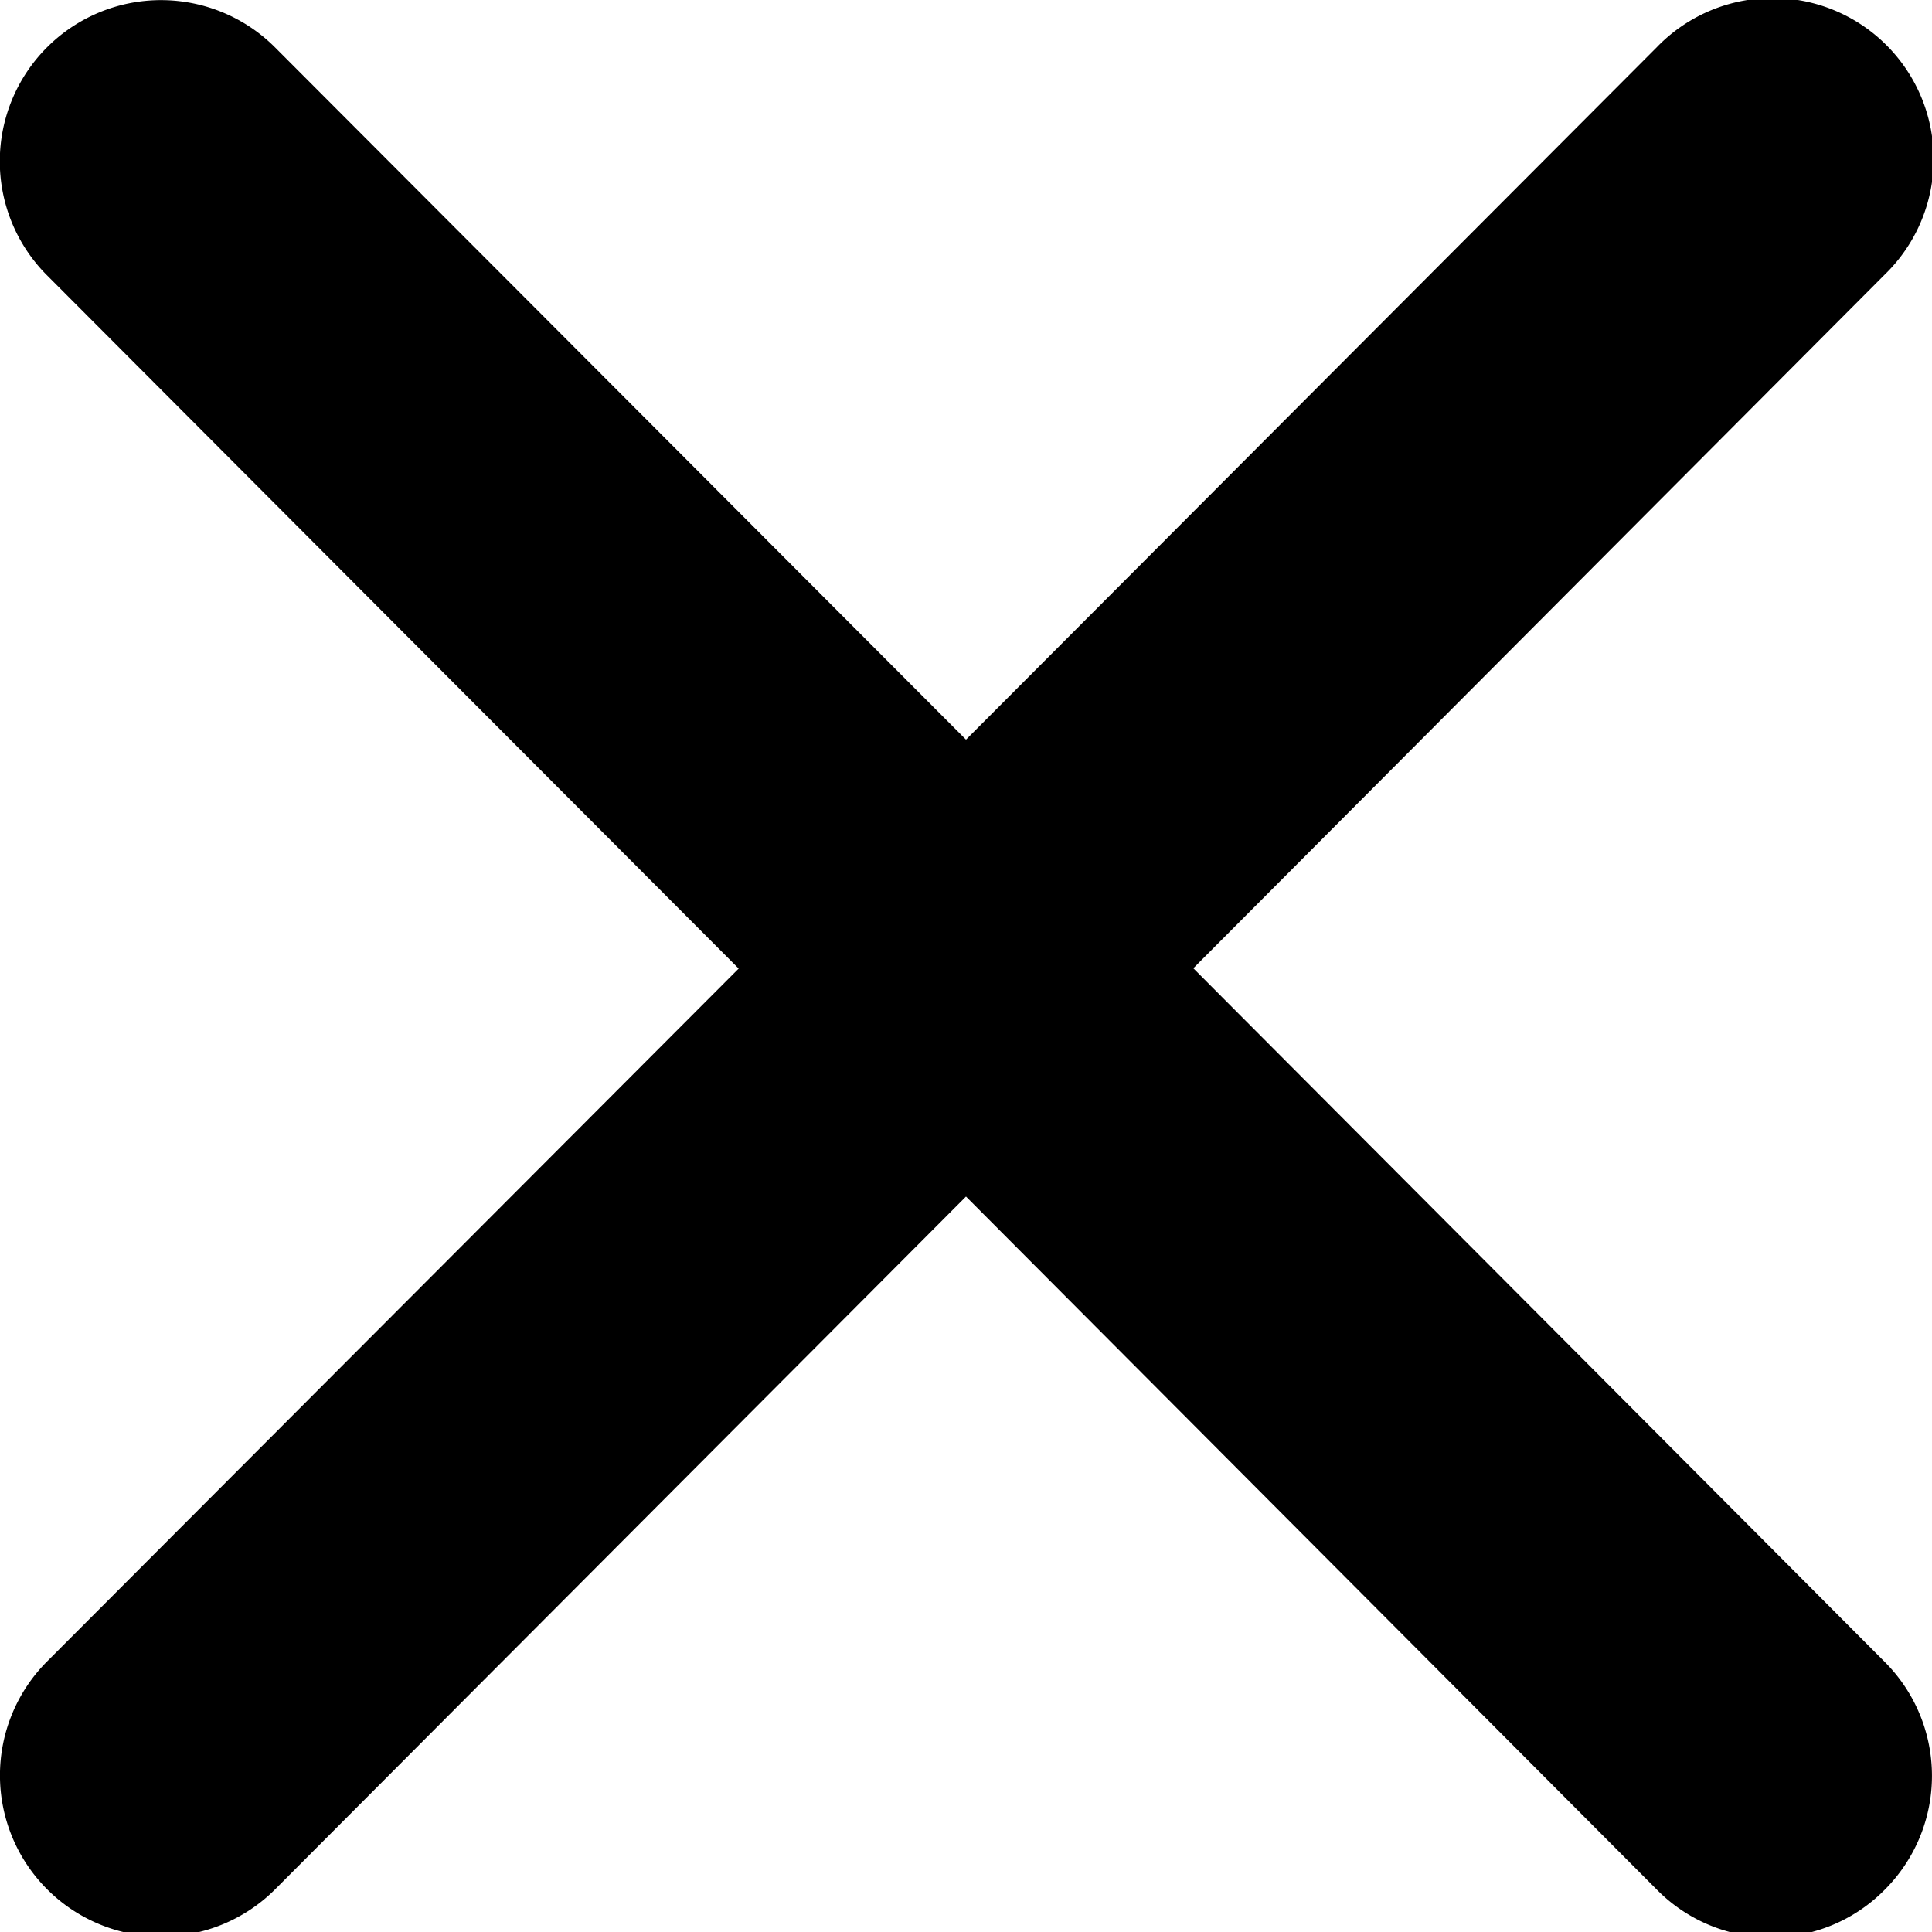 <svg width="6" height="6" viewBox="0 0 6 6" xmlns="http://www.w3.org/2000/svg"><path d="M5.145.147L3 2.297.855.148a.5.5 0 0 0-.71.706l2.149 2.154L.146 5.16a.5.5 0 0 0 .709.707L3 3.716l2.145 2.152a.497.497 0 0 0 .708.001.5.5 0 0 0 .001-.707L3.706 3.007 5.853.853a.5.5 0 1 0-.708-.706z"/></svg>